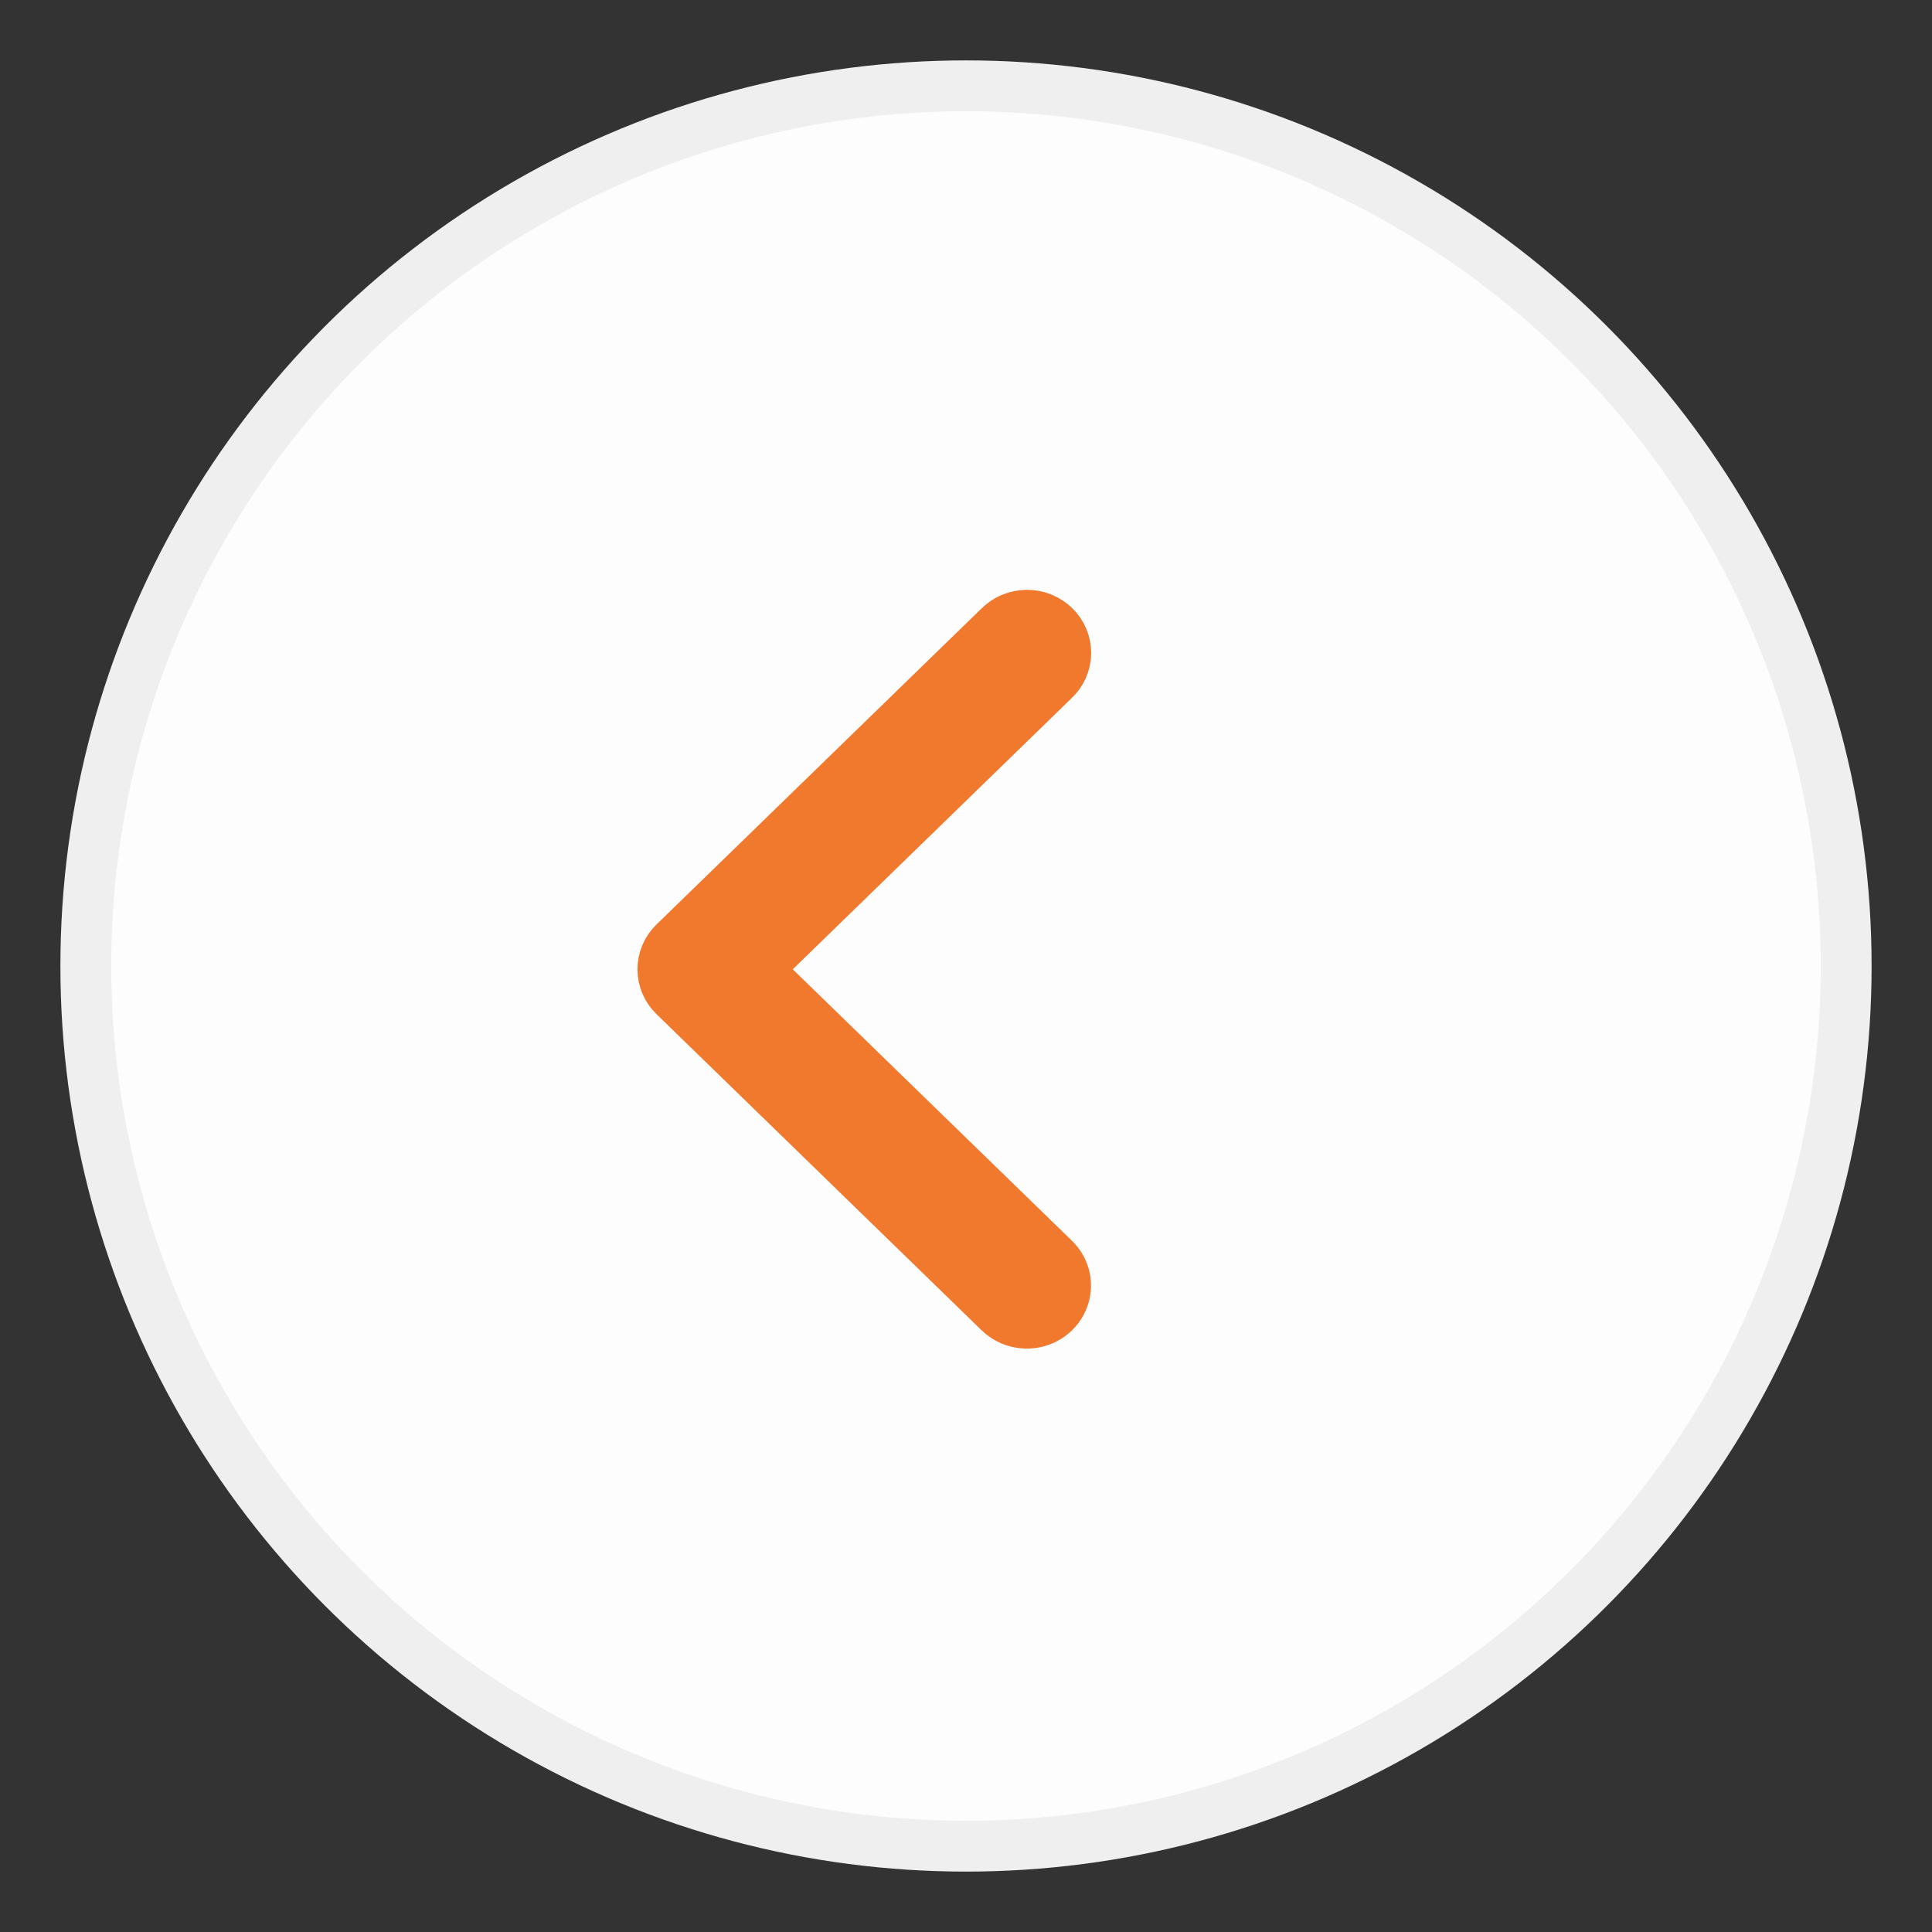 <svg width="38" height="38" viewBox="0 0 38 38" fill="none" xmlns="http://www.w3.org/2000/svg">
<rect x="0" y="0" width="38" height="38" fill="#333333" stroke="none"/>
<circle cx="17.812" cy="17.812" r="17.312" transform="matrix(1 0 0 -1 1.188 36.812)" fill="white" fill-opacity="0.99" stroke="#EFEFEF"/>
<path d="M20.173 26.063C19.965 26.057 19.768 25.973 19.623 25.828L13.234 19.615C13.084 19.469 13 19.271 13 19.065C13 18.859 13.084 18.661 13.234 18.515L19.623 12.303C19.697 12.228 19.785 12.168 19.883 12.127C19.981 12.086 20.086 12.065 20.192 12.063C20.299 12.062 20.404 12.082 20.503 12.121C20.601 12.16 20.691 12.218 20.766 12.291C20.841 12.364 20.9 12.451 20.941 12.547C20.981 12.643 21.001 12.746 21 12.849C20.999 12.953 20.977 13.055 20.934 13.15C20.892 13.245 20.831 13.331 20.754 13.402L14.93 19.065L20.754 24.728C20.87 24.837 20.949 24.978 20.981 25.131C21.013 25.285 20.996 25.445 20.933 25.589C20.87 25.733 20.764 25.856 20.629 25.94C20.493 26.025 20.334 26.068 20.173 26.063Z" fill="#F0792E" stroke="#F0792E" stroke-width="0.924"/>
</svg>
